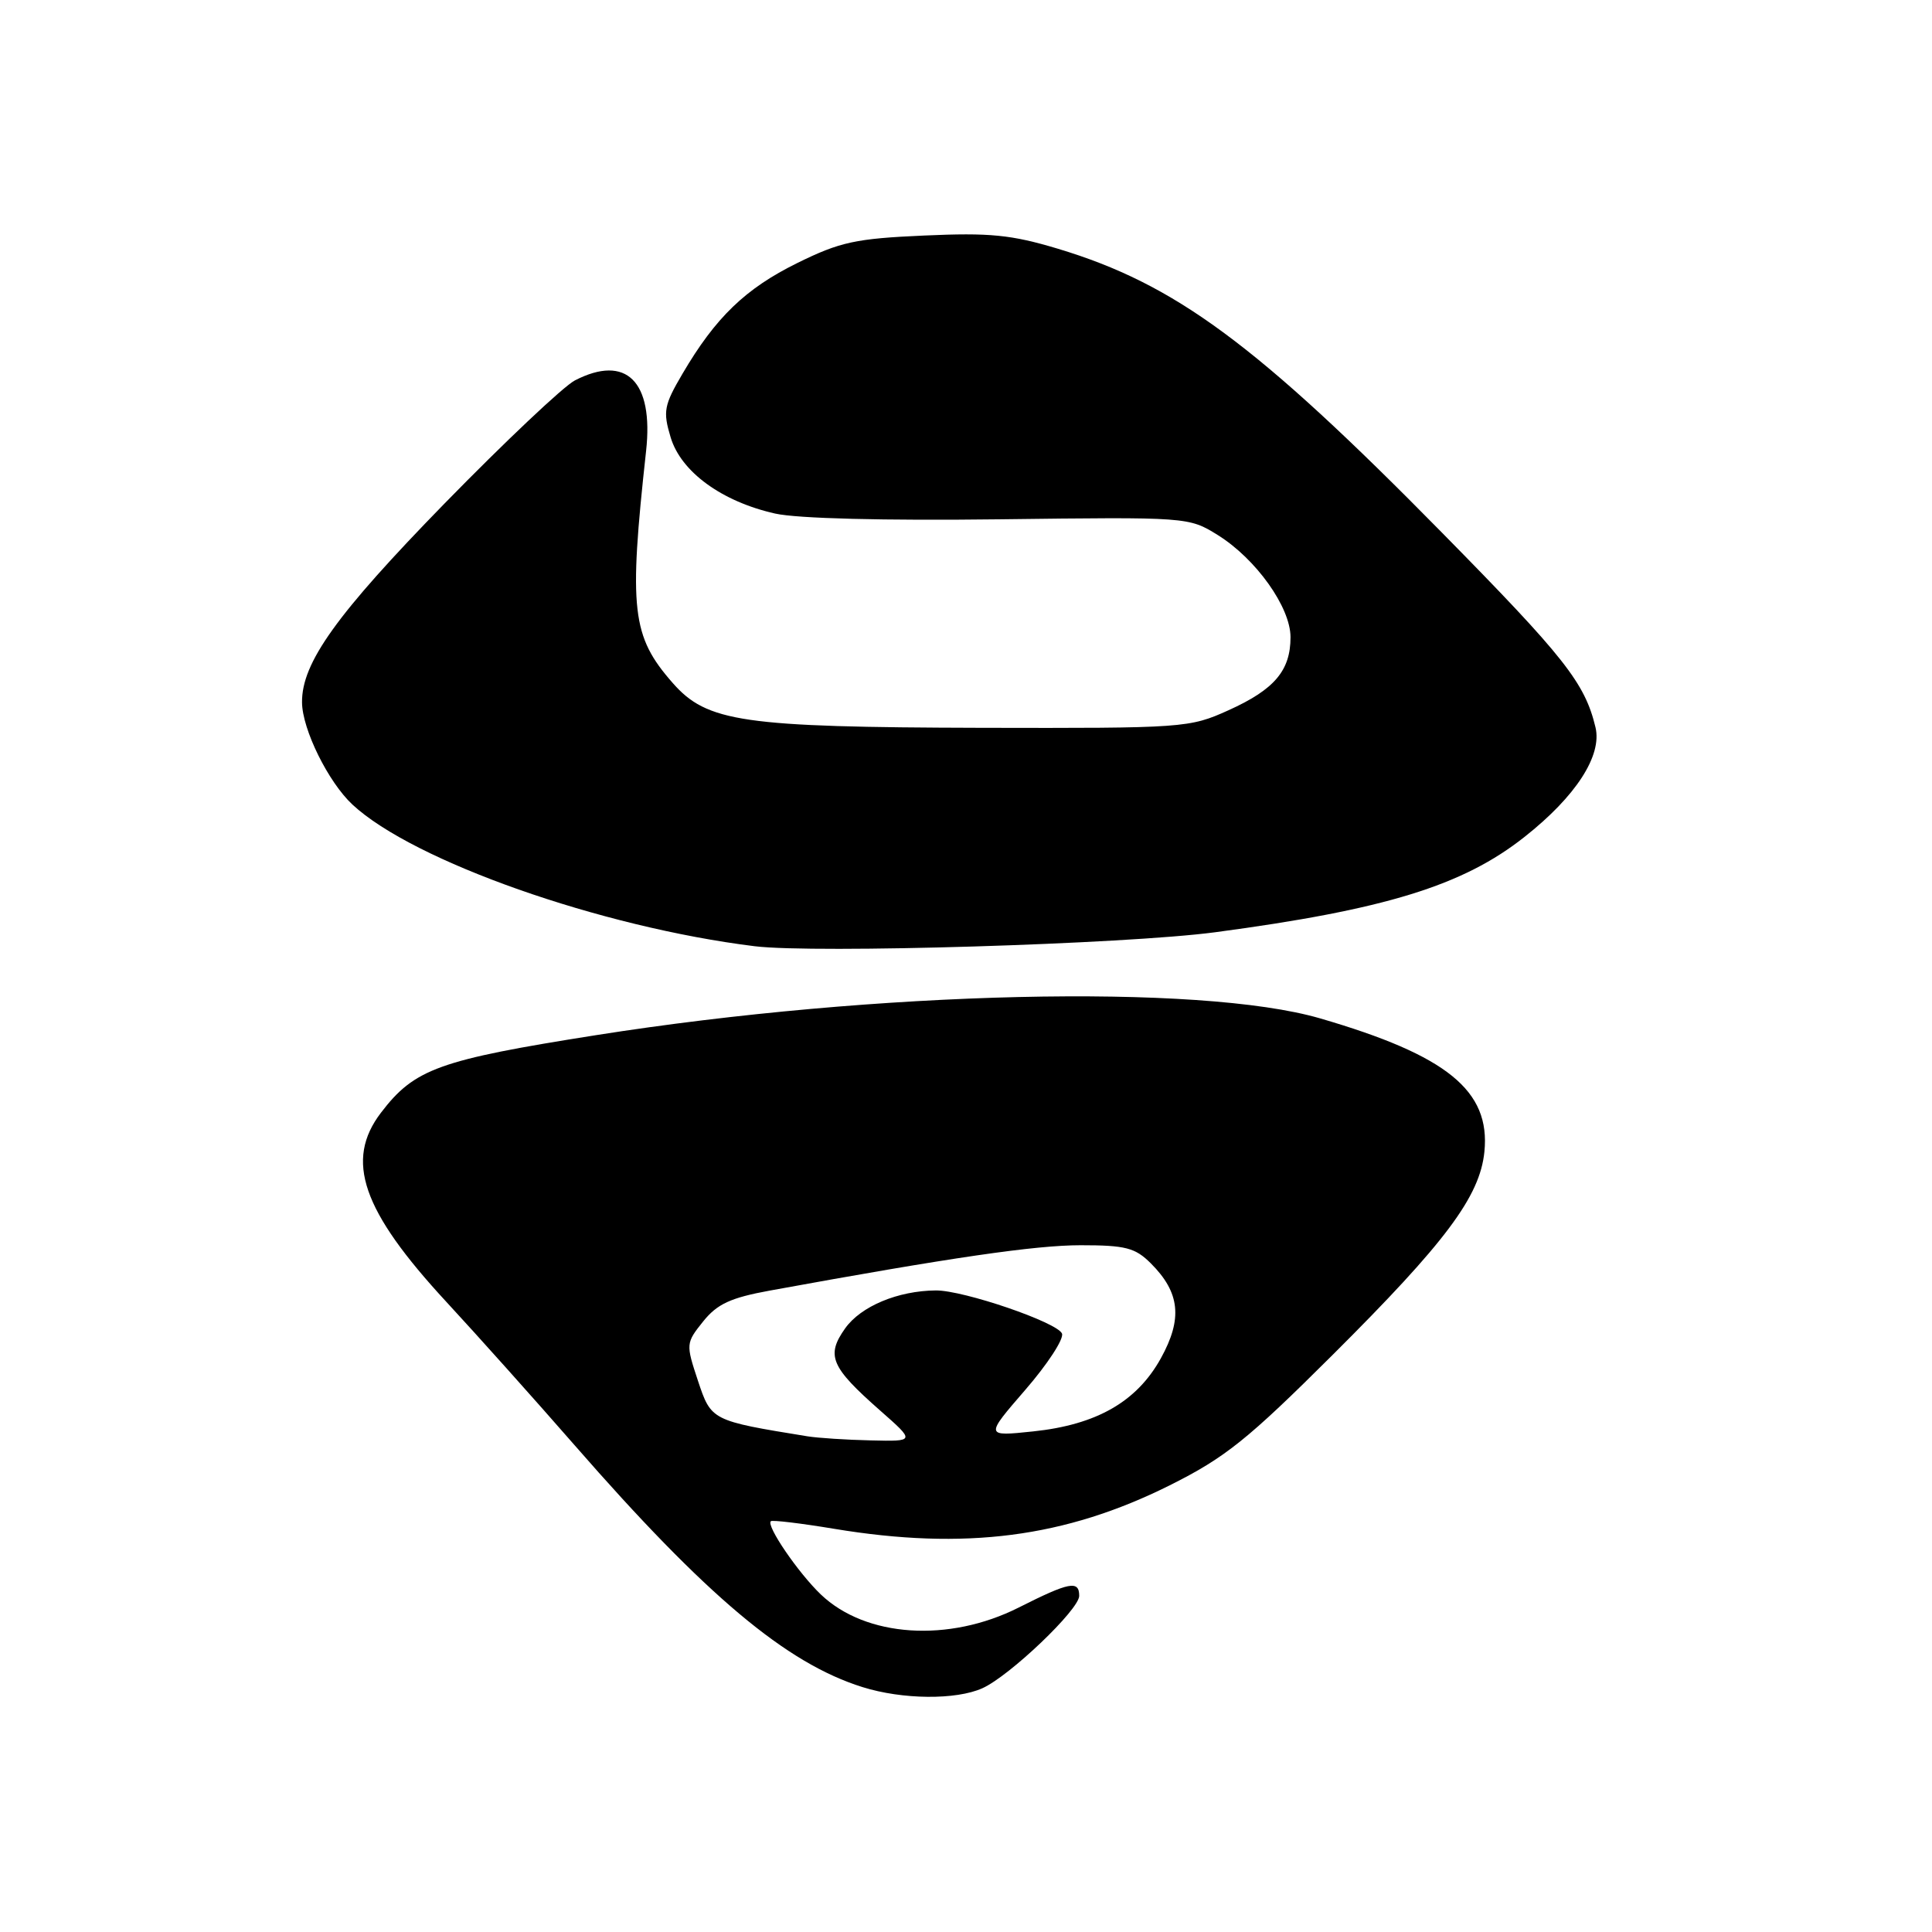 <?xml version="1.0" encoding="UTF-8" standalone="no"?>
<!DOCTYPE svg PUBLIC "-//W3C//DTD SVG 1.1//EN" "http://www.w3.org/Graphics/SVG/1.1/DTD/svg11.dtd" >
<svg xmlns="http://www.w3.org/2000/svg" xmlns:xlink="http://www.w3.org/1999/xlink" version="1.1" viewBox="0 0 256 256">
 <g >
 <path fill="currentColor"
d=" M 130.17 223.70 C 133.78 222.08 143.00 213.28 143.00 211.46 C 143.00 209.37 141.70 209.62 135.00 213.00 C 125.71 217.69 114.71 216.96 108.76 211.27 C 105.77 208.41 101.49 202.15 102.14 201.57 C 102.34 201.39 106.10 201.84 110.50 202.57 C 127.86 205.45 141.14 203.73 155.00 196.81 C 162.34 193.14 165.28 190.79 176.58 179.53 C 191.56 164.61 196.09 158.55 196.69 152.62 C 197.51 144.52 191.75 139.84 174.92 134.94 C 158.99 130.30 116.18 131.30 79.00 137.16 C 58.15 140.45 54.92 141.62 50.48 147.44 C 45.66 153.76 47.96 160.41 59.14 172.50 C 63.21 176.90 70.86 185.45 76.14 191.50 C 93.56 211.47 104.18 220.39 114.29 223.55 C 119.58 225.21 126.69 225.27 130.17 223.70 Z  M 161.00 123.53 C 183.53 120.53 193.85 117.35 202.00 110.90 C 208.82 105.52 212.31 100.12 211.41 96.37 C 210.00 90.49 207.33 87.10 191.11 70.62 C 166.47 45.57 155.73 37.64 140.15 32.95 C 133.99 31.10 131.14 30.82 122.46 31.21 C 113.38 31.61 111.33 32.05 105.65 34.85 C 98.77 38.24 94.81 42.06 90.43 49.53 C 87.98 53.70 87.83 54.51 88.86 57.94 C 90.23 62.52 95.64 66.46 102.71 68.05 C 105.65 68.71 117.13 69.00 132.50 68.81 C 157.38 68.50 157.52 68.51 161.35 70.89 C 166.43 74.05 171.00 80.46 171.00 84.43 C 171.00 88.85 168.88 91.36 162.79 94.11 C 157.61 96.45 156.93 96.50 130.00 96.44 C 98.38 96.36 93.68 95.68 89.13 90.49 C 83.70 84.31 83.30 80.77 85.61 59.76 C 86.63 50.52 82.97 46.90 76.17 50.41 C 74.67 51.19 66.90 58.53 58.90 66.72 C 44.58 81.40 39.97 87.82 40.02 93.07 C 40.05 96.65 43.50 103.63 46.70 106.61 C 54.76 114.11 79.61 122.86 100.00 125.38 C 107.94 126.36 149.09 125.11 161.00 123.53 Z  M 107.00 190.32 C 94.26 188.25 94.24 188.24 92.48 182.95 C 90.87 178.09 90.88 177.96 93.17 175.10 C 95.03 172.78 96.81 171.96 102.00 171.01 C 126.03 166.62 137.17 165.00 143.19 165.00 C 149.15 165.00 150.42 165.33 152.50 167.41 C 156.36 171.27 156.72 174.74 153.82 179.98 C 150.63 185.74 145.30 188.79 136.89 189.67 C 130.51 190.34 130.51 190.34 135.86 184.16 C 138.80 180.77 140.99 177.41 140.72 176.71 C 140.15 175.23 127.67 170.96 124.00 170.99 C 118.99 171.03 114.08 173.08 111.99 176.01 C 109.43 179.62 110.07 181.13 116.62 186.90 C 121.28 191.00 121.28 191.00 115.39 190.86 C 112.15 190.79 108.38 190.54 107.00 190.32 Z "/>
</g>
</svg>